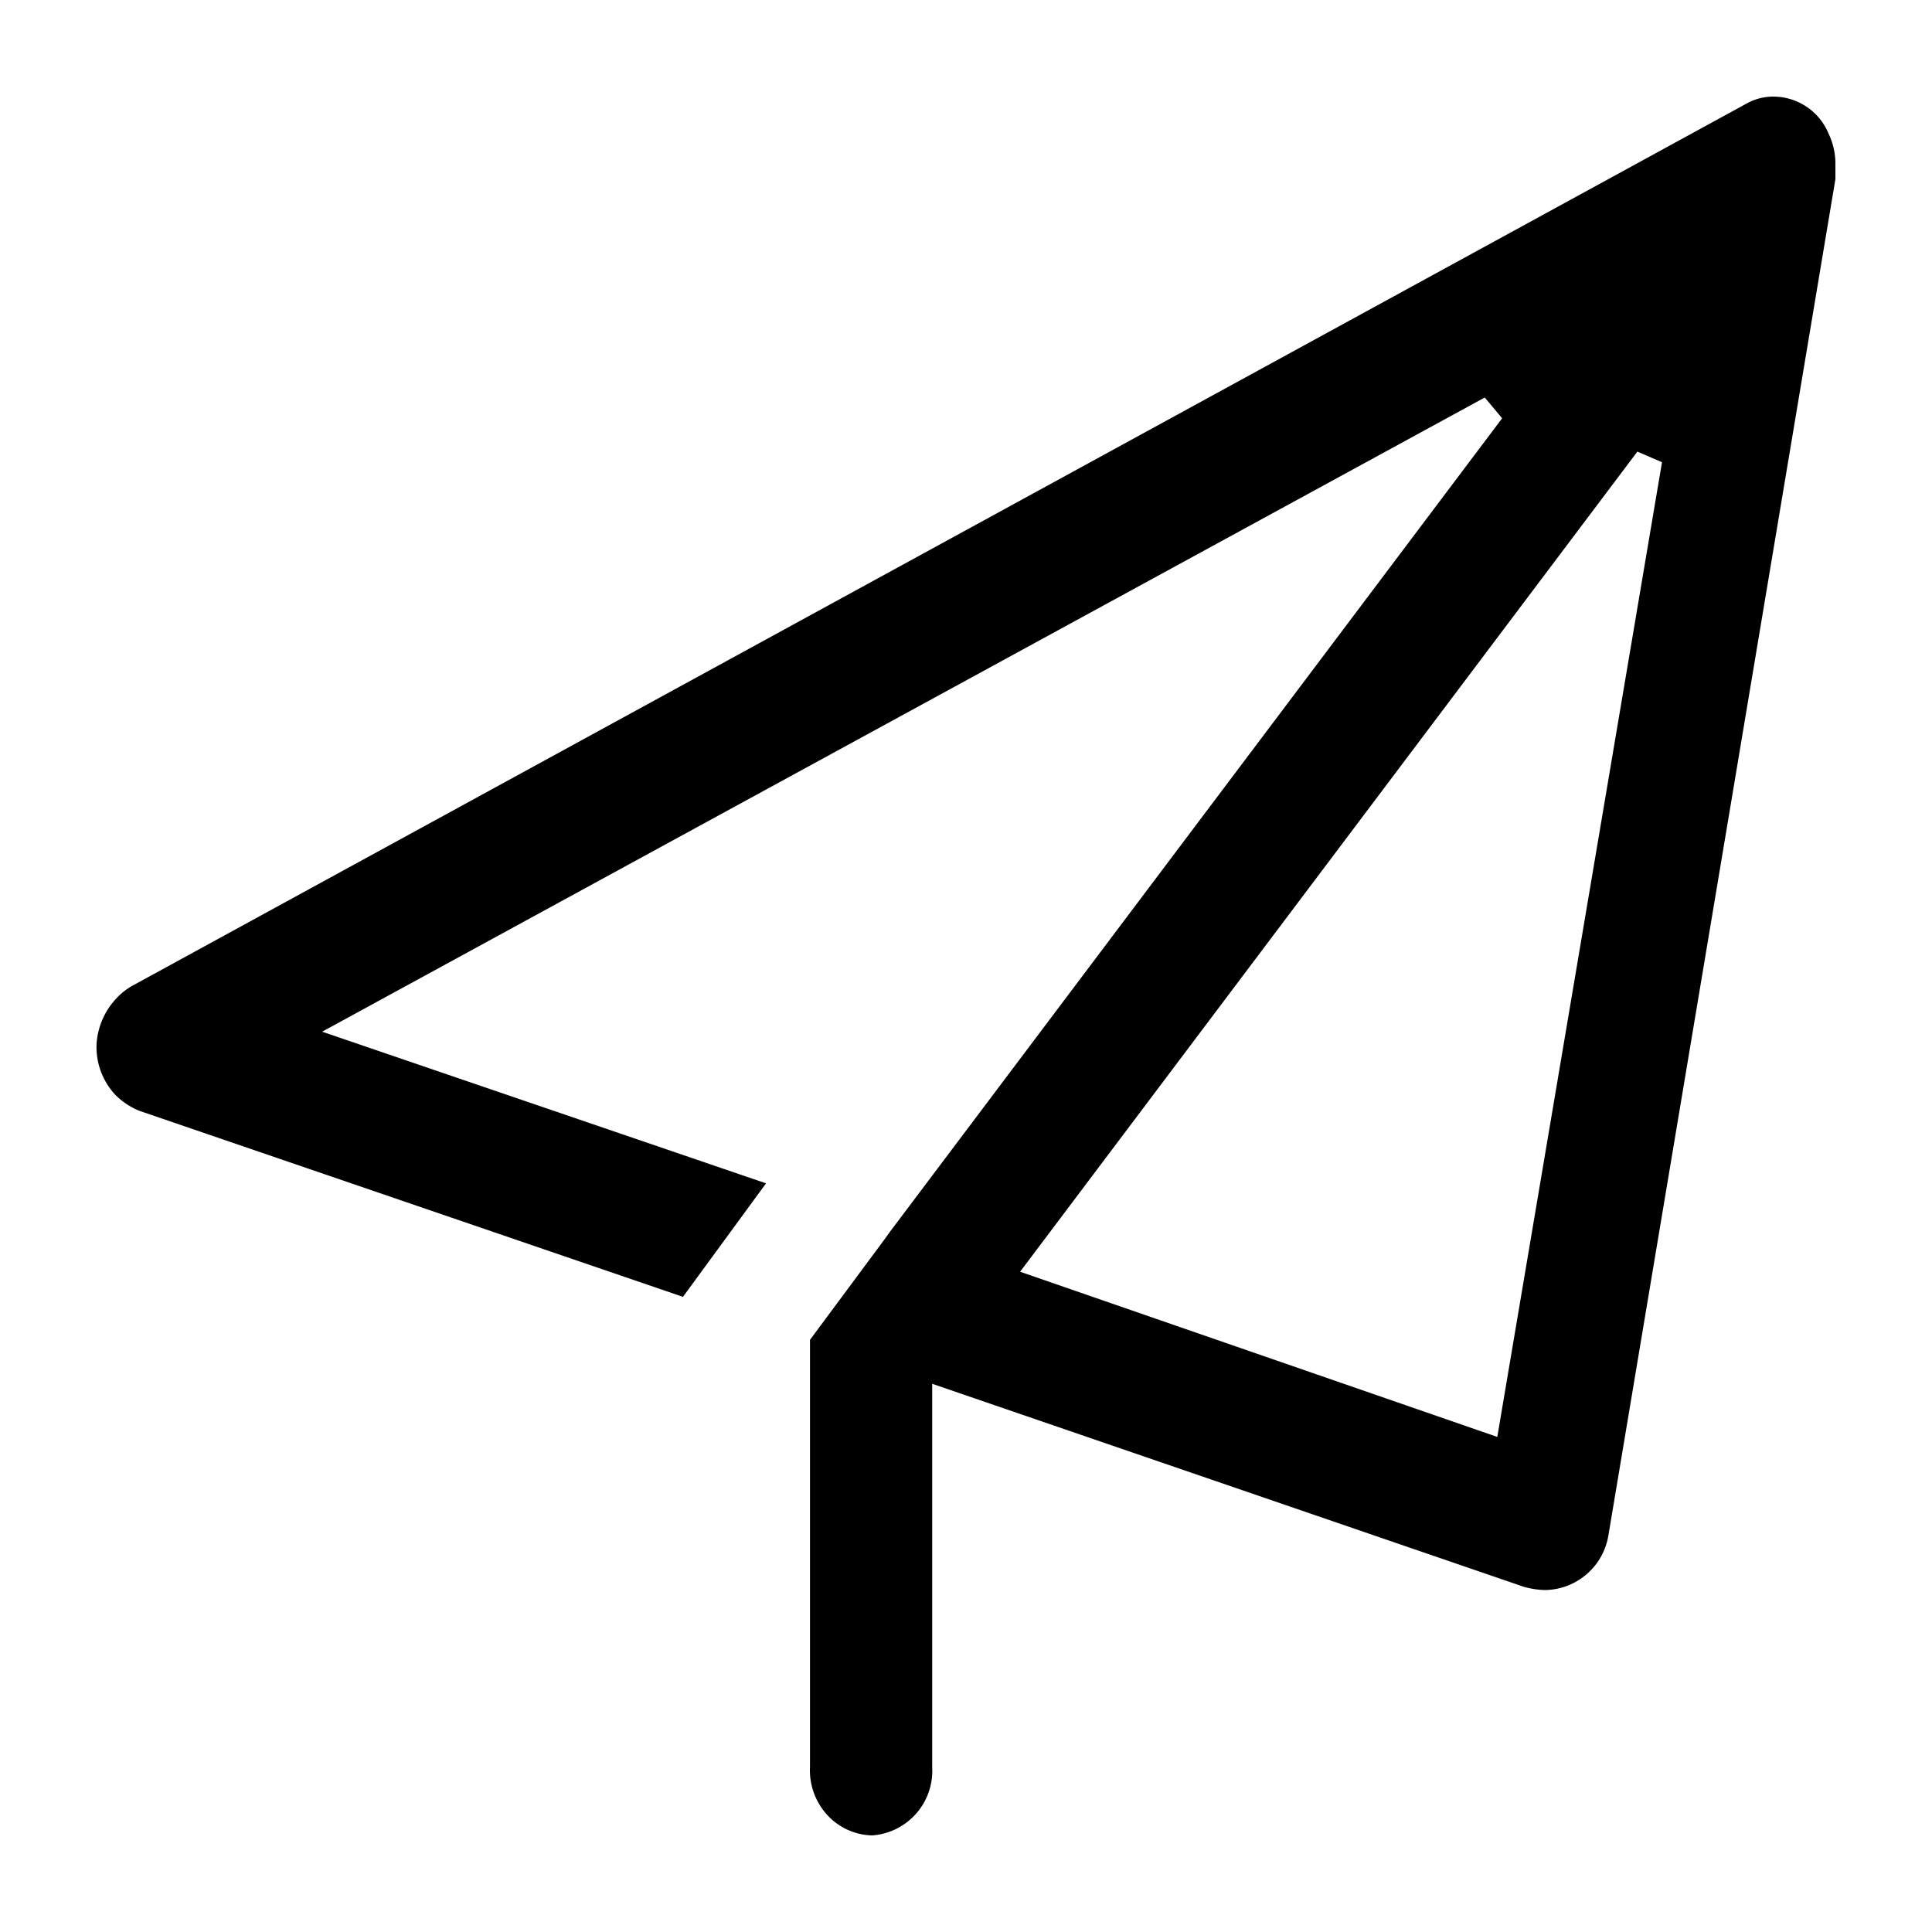 <svg id="图层_1" data-name="图层 1" xmlns="http://www.w3.org/2000/svg" viewBox="0 0 40 40"><title>发布中心</title><path d="M18.06,38a1.3,1.3,0,0,1-.93-.42,1.37,1.37,0,0,1-.36-1V27.74l1.55-2.09.1-.14L31.1,8.66l-.36-.43L6.67,21.36l9.19,3.14-1.72,2.35L2.89,23a1.5,1.5,0,0,1-.5-.33A1.45,1.45,0,0,1,2,21.6a1.52,1.52,0,0,1,.48-1,1.37,1.37,0,0,1,.24-.18L36.15,2.15A1.13,1.13,0,0,1,36.72,2a1.24,1.24,0,0,1,1.14.77,1.43,1.43,0,0,1,.14.61v.33L33.3,31.79A1.35,1.35,0,0,1,32,32.92a1.7,1.7,0,0,1-.46-.07l-12.24-4.2v7.94A1.34,1.34,0,0,1,18.06,38Zm3.06-11.67L31,29.75,34.41,9.57l-.51-.22Z"/></svg>